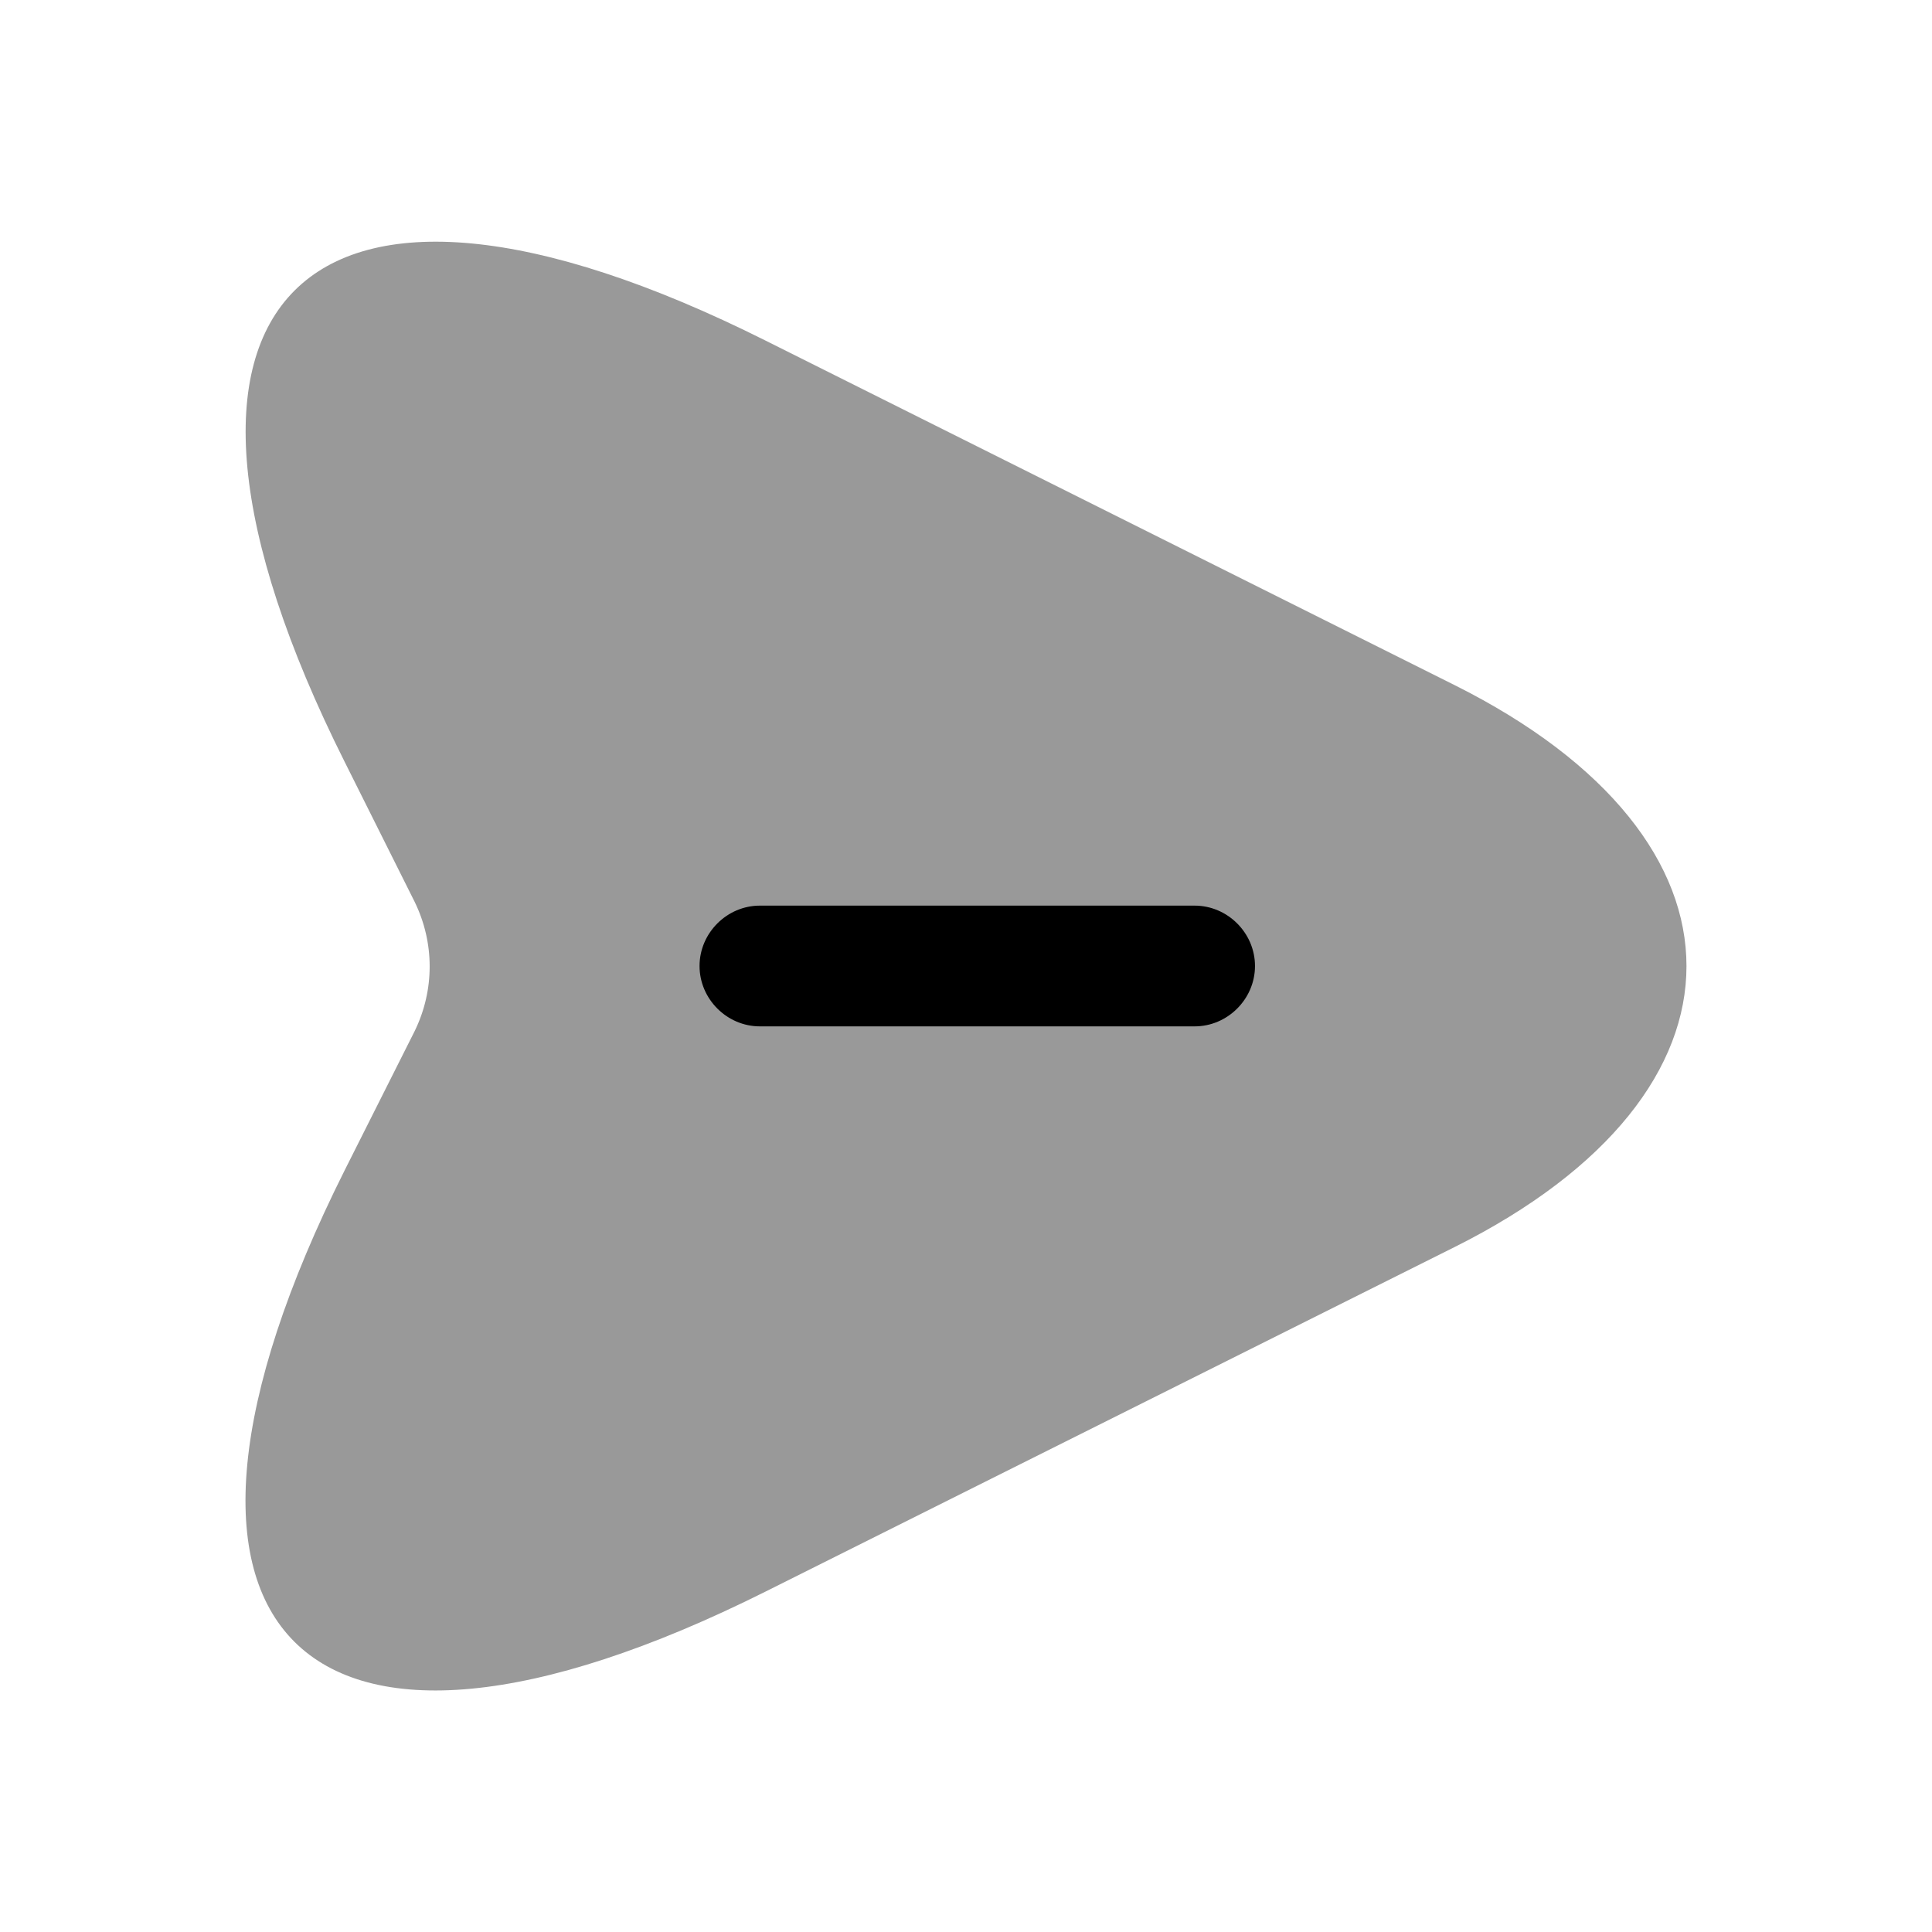 <svg width="24" height="24" viewBox="0 0 24 24" fill="#000000" xmlns="http://www.w3.org/2000/svg">
<g clip-path="url(#clip0_4418_4947)">
<path opacity="0.4" d="M9.51 4.231L18.07 8.511C21.91 10.431 21.91 13.571 18.07 15.491L9.51 19.771C3.75 22.651 1.4 20.291 4.28 14.541L5.15 12.811C5.4 12.301 5.4 11.711 5.15 11.201L4.28 9.461C1.4 3.711 3.76 1.351 9.51 4.231Z"/>
<path d="M14.84 12.75H9.44C9.03 12.75 8.69 12.41 8.69 12C8.69 11.59 9.03 11.25 9.44 11.25H14.84C15.25 11.25 15.59 11.59 15.59 12C15.59 12.41 15.25 12.75 14.84 12.75Z"/>
</g>
<defs>
<clipPath id="clip0_4418_4947">
<rect width="24" height="24" fill="white"/>
</clipPath>
</defs>
</svg>